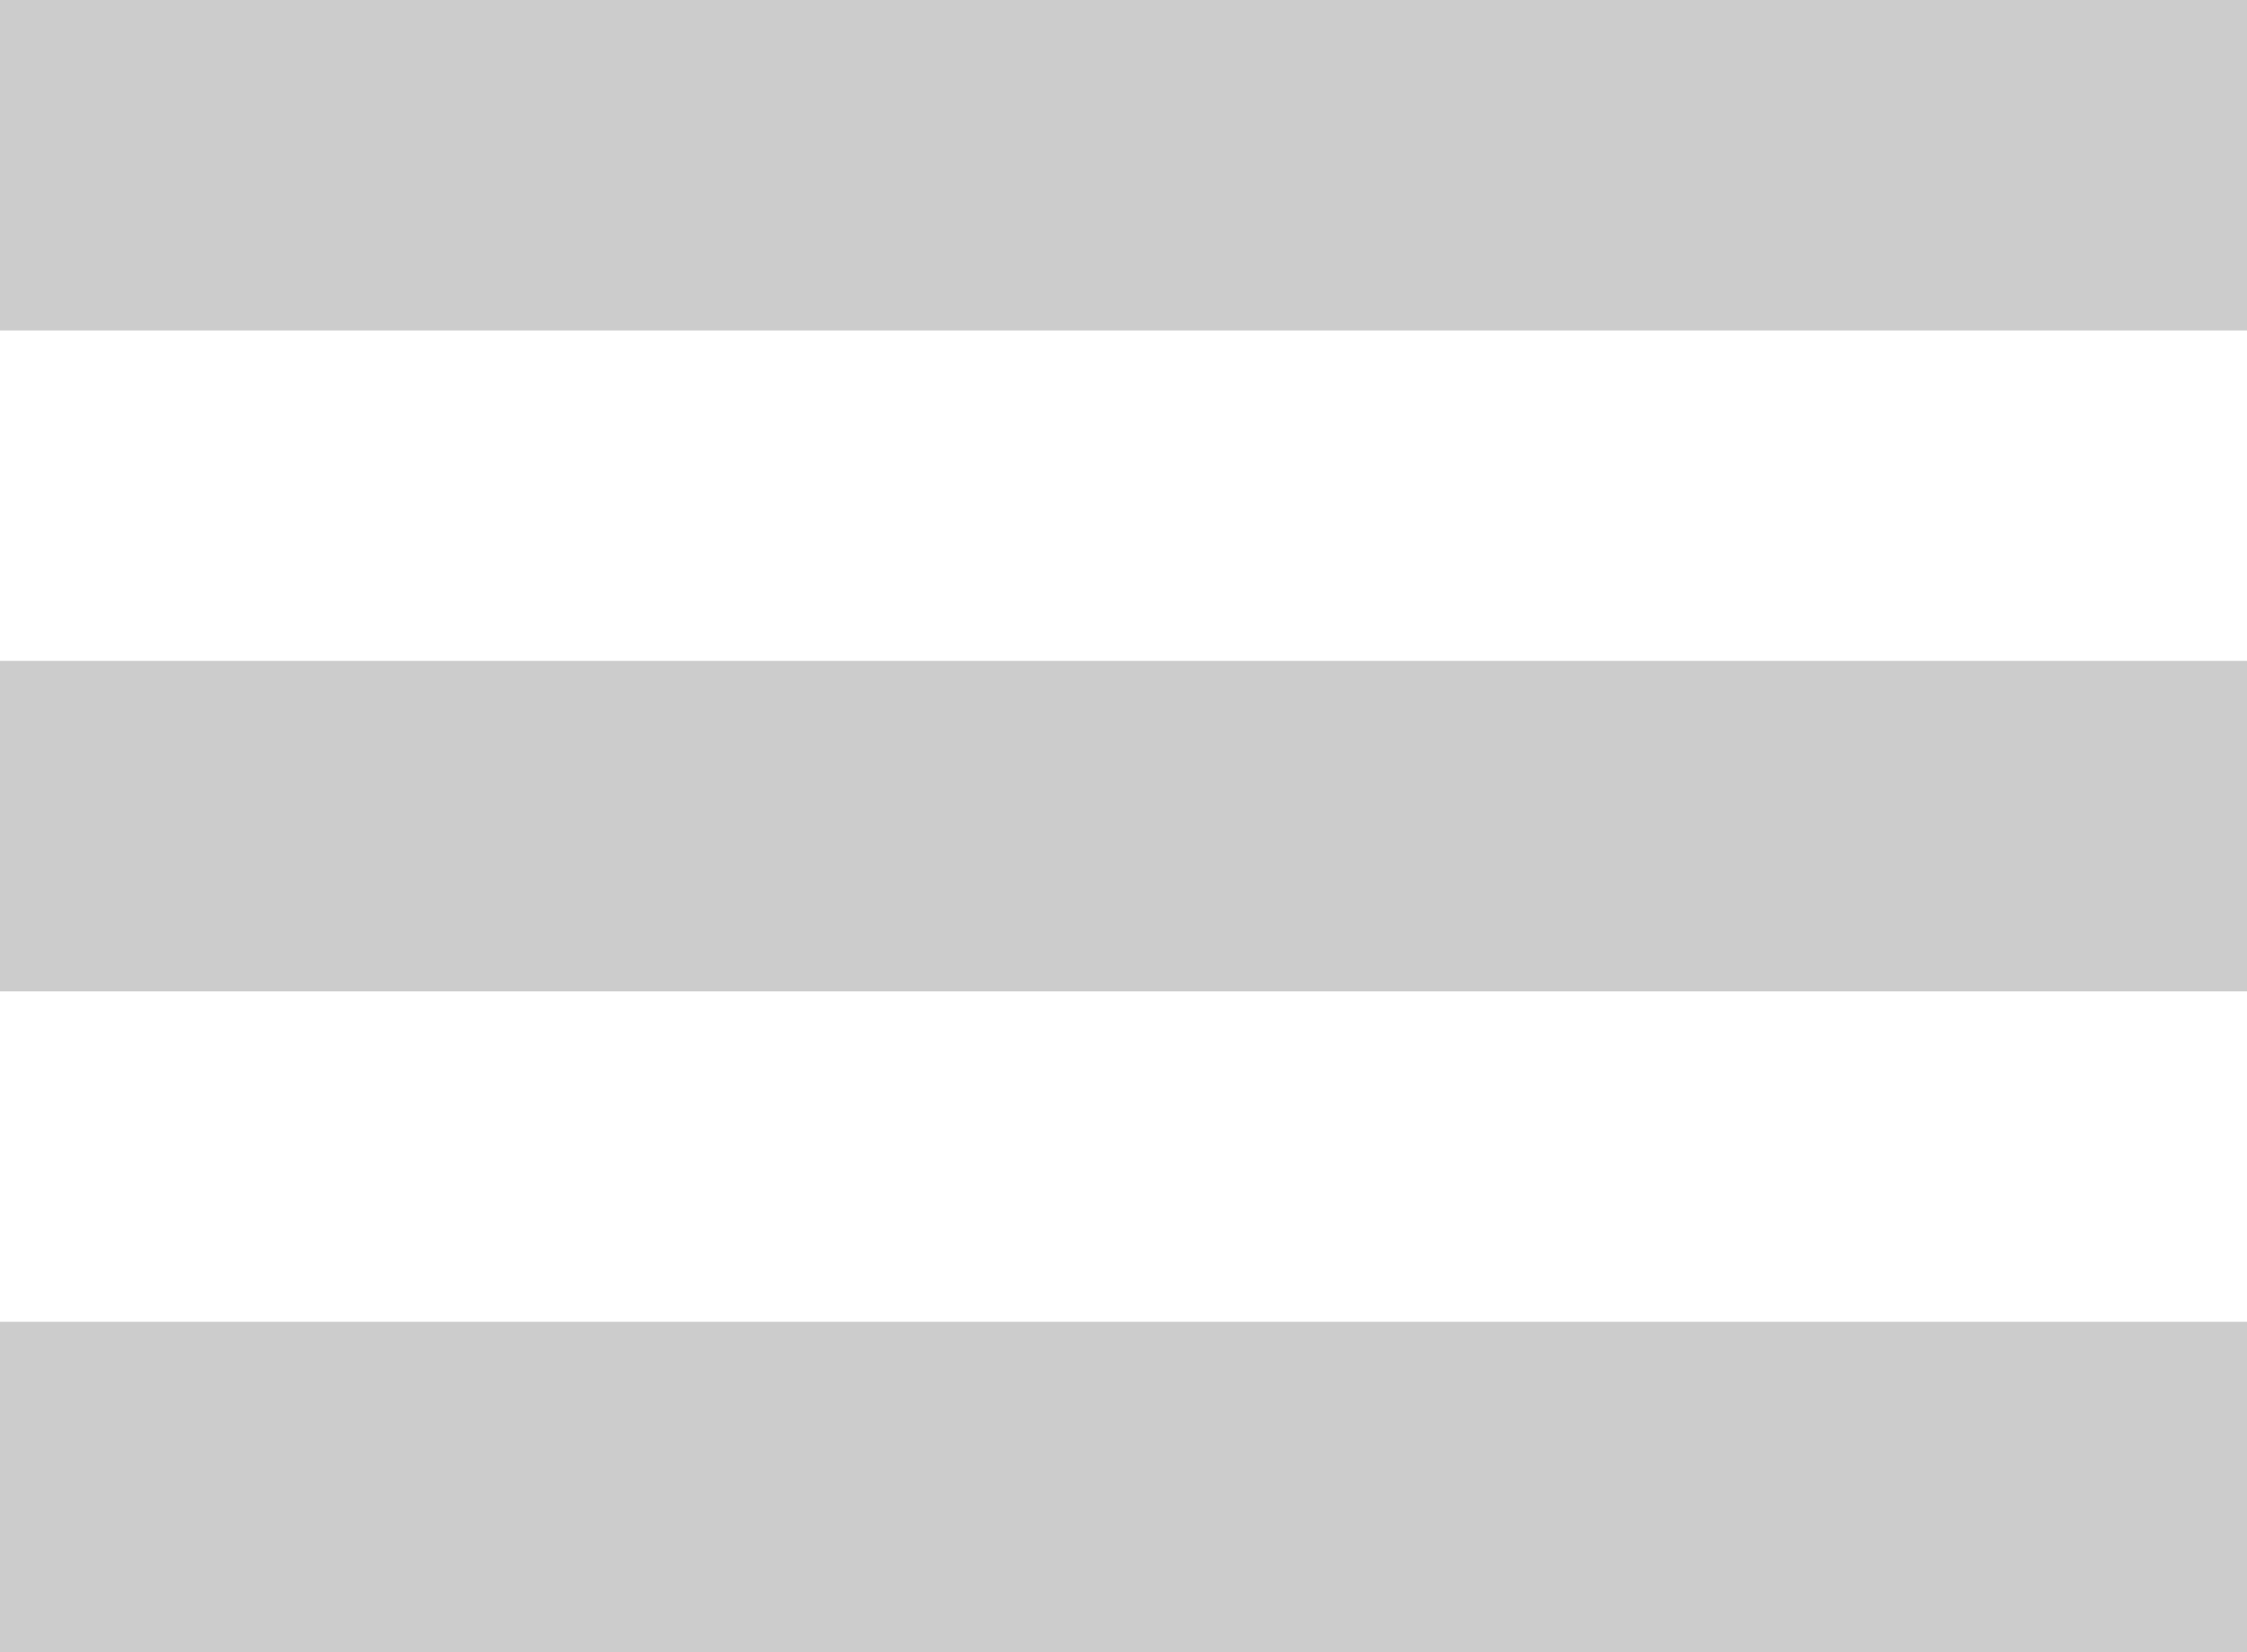 <?xml version="1.0" encoding="utf-8"?>
<!-- Generator: Adobe Illustrator 17.0.0, SVG Export Plug-In . SVG Version: 6.00 Build 0)  -->
<!DOCTYPE svg PUBLIC "-//W3C//DTD SVG 1.1//EN" "http://www.w3.org/Graphics/SVG/1.1/DTD/svg11.dtd">
<svg version="1.1" id="Слой_1" xmlns="http://www.w3.org/2000/svg" xmlns:xlink="http://www.w3.org/1999/xlink" x="0px" y="0px"
	 width="34px" height="25px" viewBox="0 0 34 25" enable-background="new 0 0 34 25" xml:space="preserve">
<path fill-rule="evenodd" clip-rule="evenodd" fill="#CCCCCC" d="M0,20h34v5H0V20z"/>
<path fill-rule="evenodd" clip-rule="evenodd" fill="#CCCCCC" d="M0,10h34v5H0V10z"/>
<path fill-rule="evenodd" clip-rule="evenodd" fill="#CCCCCC" d="M0,0h34v5H0V0z"/>
</svg>
